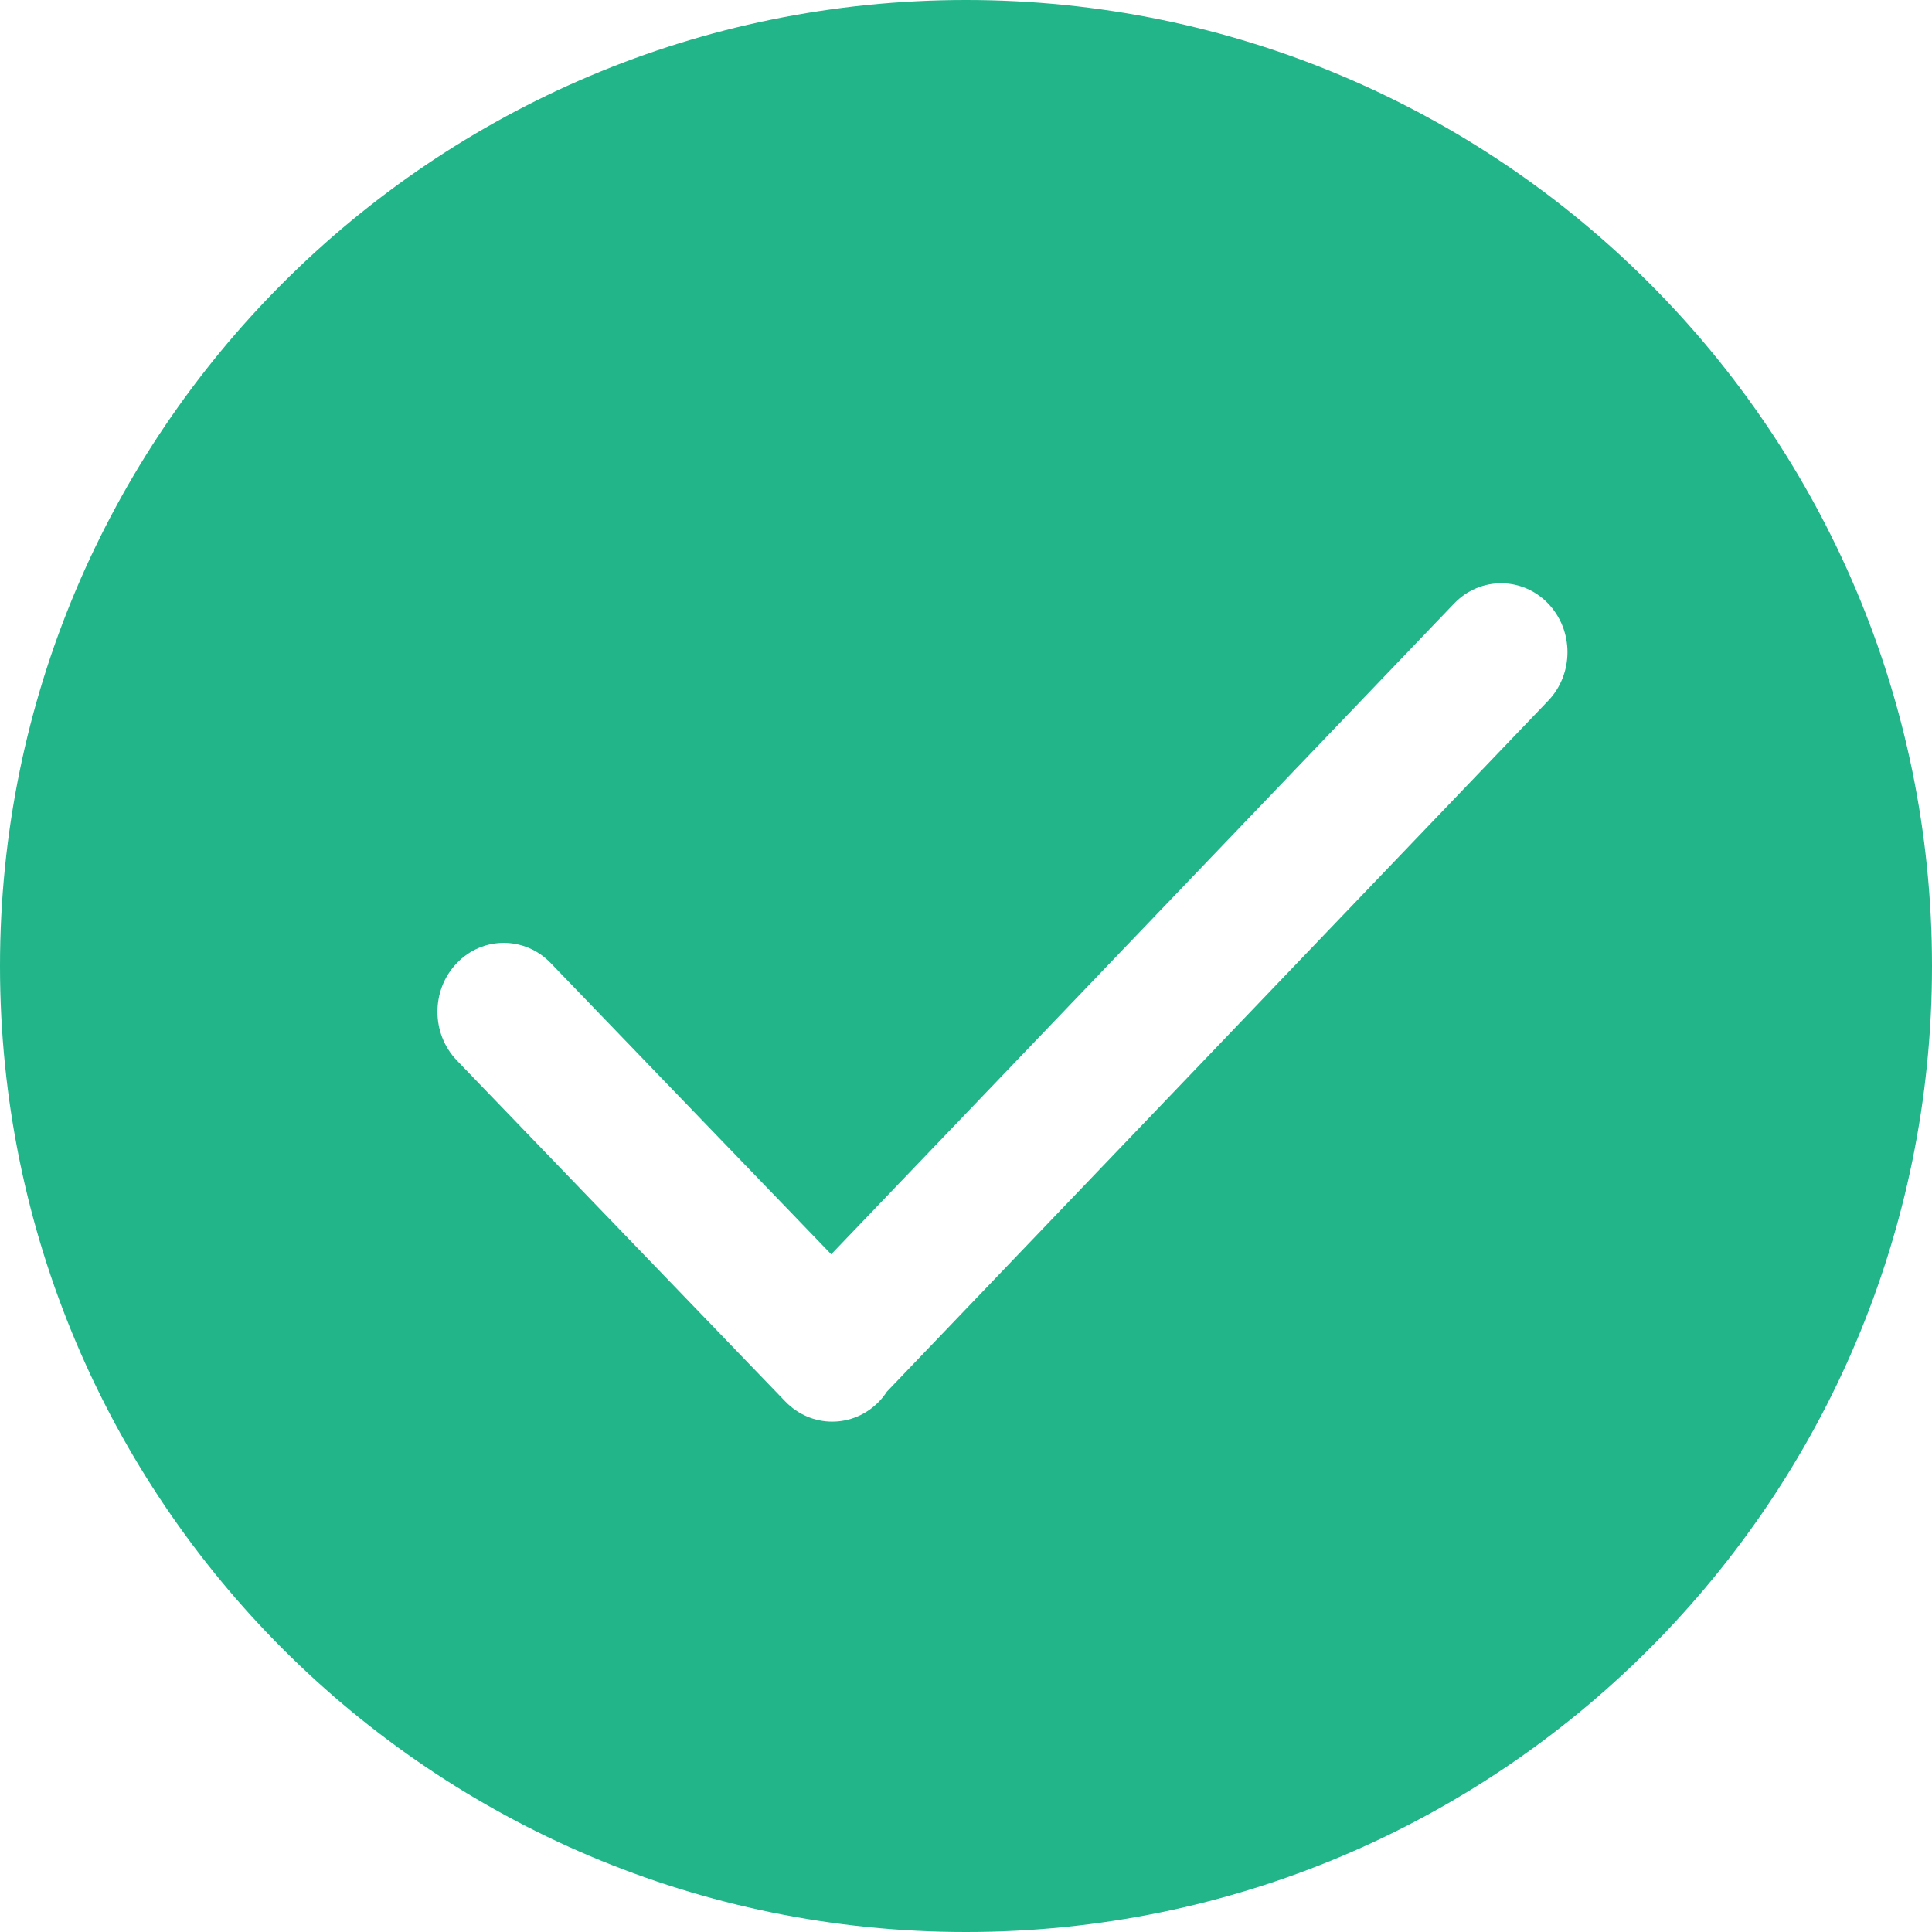 <?xml version="1.0" encoding="UTF-8"?>
<svg width="46px" height="46px" viewBox="0 0 46 46" version="1.1" xmlns="http://www.w3.org/2000/svg" xmlns:xlink="http://www.w3.org/1999/xlink">
    <!-- Generator: Sketch 51.3 (57544) - http://www.bohemiancoding.com/sketch -->
    <title>chenggong-3</title>
    <desc>Created with Sketch.</desc>
    <defs></defs>
    <g id="Symbols" stroke="none" stroke-width="1" fill="none" fill-rule="evenodd">
        <g id="成功" transform="translate(-2, -2)" fill="#21B589" fill-rule="nonzero">
            <g id="chenggong-3" transform="translate(2, 2)">
                <path d="M23,0 C10.297,0 0,10.297 0,23 C0,35.703 10.297,46 23,46 C35.703,46 46,35.703 46,23 C46,10.297 35.703,0 23,0 Z M36.858,16.688 L21.116,33.135 C21.062,33.217 21.002,33.296 20.932,33.368 C20.315,34.009 19.315,34.009 18.697,33.368 L10.878,25.249 C10.261,24.608 10.261,23.57 10.878,22.93 C11.494,22.289 12.495,22.289 13.112,22.93 L19.791,29.864 L34.624,14.367 C35.241,13.727 36.241,13.727 36.858,14.367 C37.475,15.008 37.475,16.047 36.858,16.688 Z" id="Shape"></path>
            </g>
        </g>
    </g>
</svg>